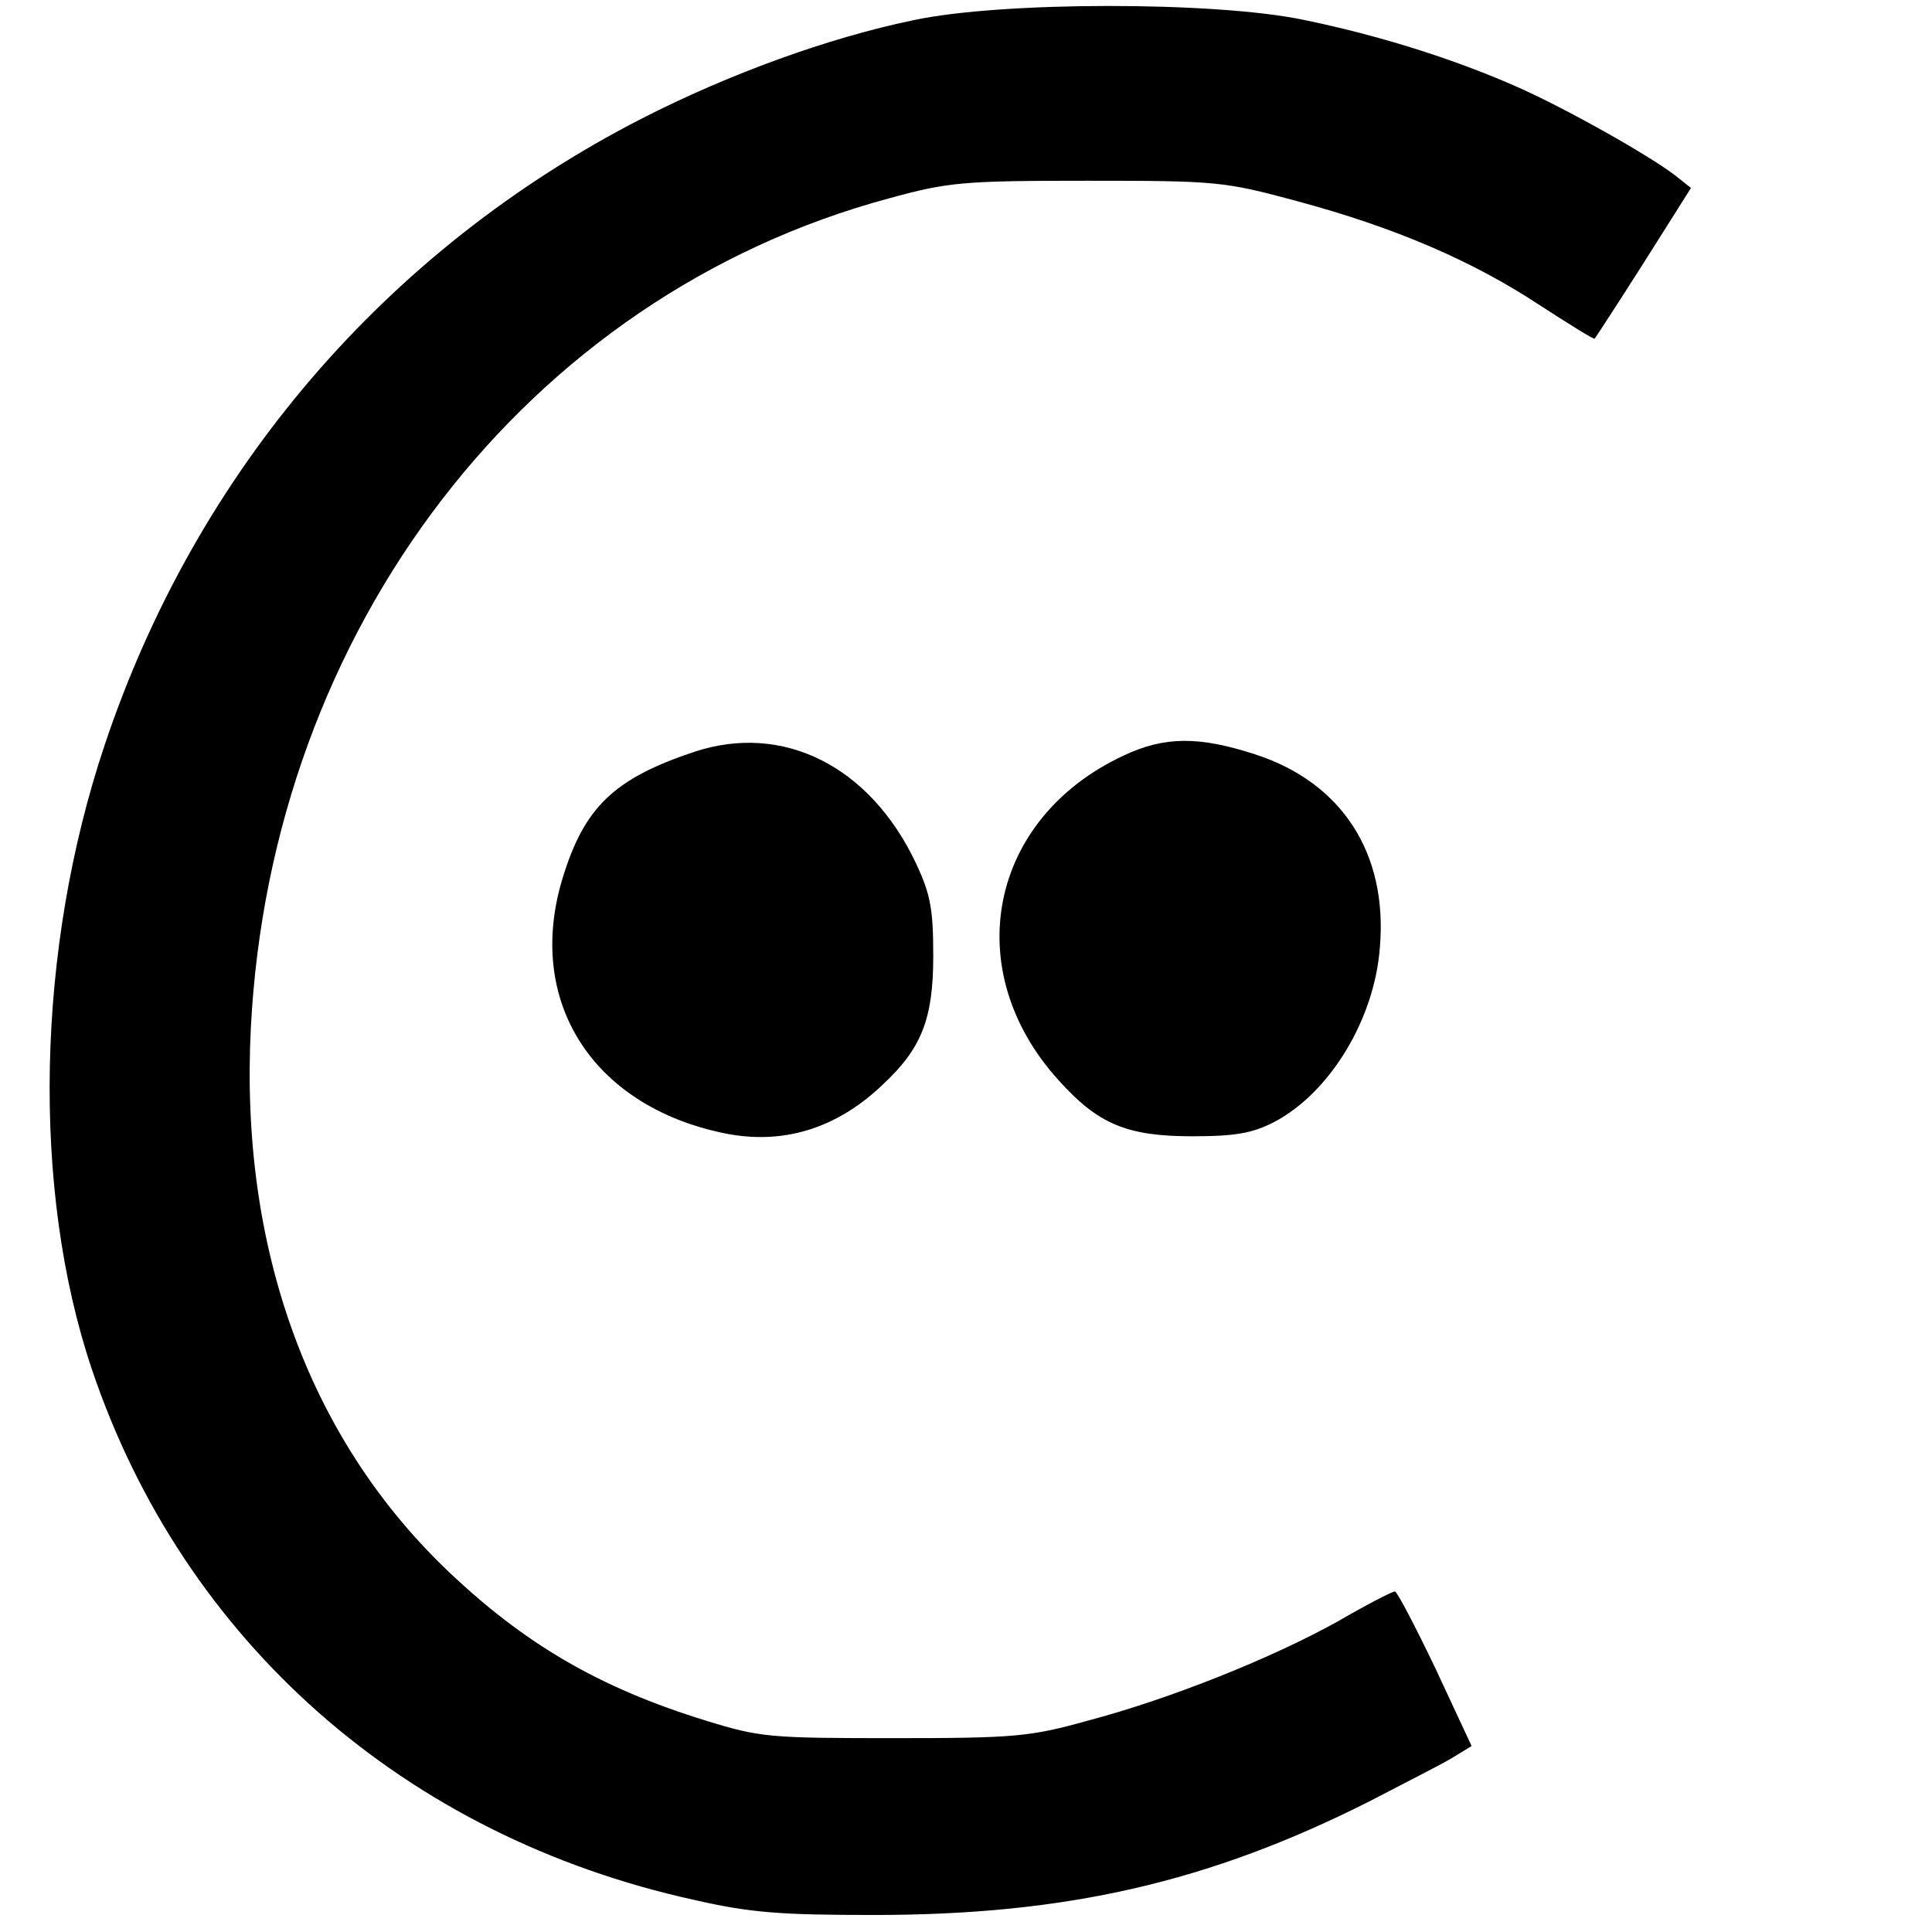 <?xml version="1.0" standalone="no"?>
<!DOCTYPE svg PUBLIC "-//W3C//DTD SVG 20010904//EN"
 "http://www.w3.org/TR/2001/REC-SVG-20010904/DTD/svg10.dtd">
<svg version="1.0" xmlns="http://www.w3.org/2000/svg"
 width="295pt" height="295pt" viewBox="0 0 295 295"
 preserveAspectRatio="xMidYMid meet">
<g transform="translate(0,295) scale(0.1,-0.1)"
fill="#000000" stroke="none">
<path d="M1394 2919 c-130 -27 -281 -82 -414 -150 -390 -200 -680 -538 -820
-956 -105 -313 -112 -679 -20 -953 140 -416 478 -714 920 -811 87 -20 134 -23
275 -23 293 0 511 50 755 173 52 27 109 56 126 66 l31 19 -55 118 c-31 65 -59
118 -62 118 -4 0 -43 -20 -86 -45 -100 -56 -257 -119 -382 -152 -89 -25 -113
-27 -297 -27 -190 0 -204 1 -288 27 -162 50 -277 117 -396 231 -210 202 -315
491 -298 826 31 610 421 1118 974 1267 91 25 113 27 303 27 198 0 209 -1 320
-31 149 -40 268 -91 371 -159 45 -29 83 -53 84 -51 1 1 35 53 75 116 l72 114
-24 19 c-40 31 -170 104 -243 136 -100 44 -214 79 -326 102 -136 28 -461 28
-595 -1z"/>
<path d="M1060 1802 c-123 -41 -168 -85 -201 -193 -57 -187 45 -347 245 -389
90 -19 173 6 244 74 59 55 77 100 77 196 0 71 -4 94 -26 141 -70 149 -203 216
-339 171z"/>
<path d="M1715 1796 c-205 -96 -251 -327 -99 -495 60 -67 104 -86 204 -86 68
0 93 5 126 22 85 45 153 157 161 267 12 143 -58 251 -190 294 -86 28 -139 28
-202 -2z"/>
</g>
</svg>
